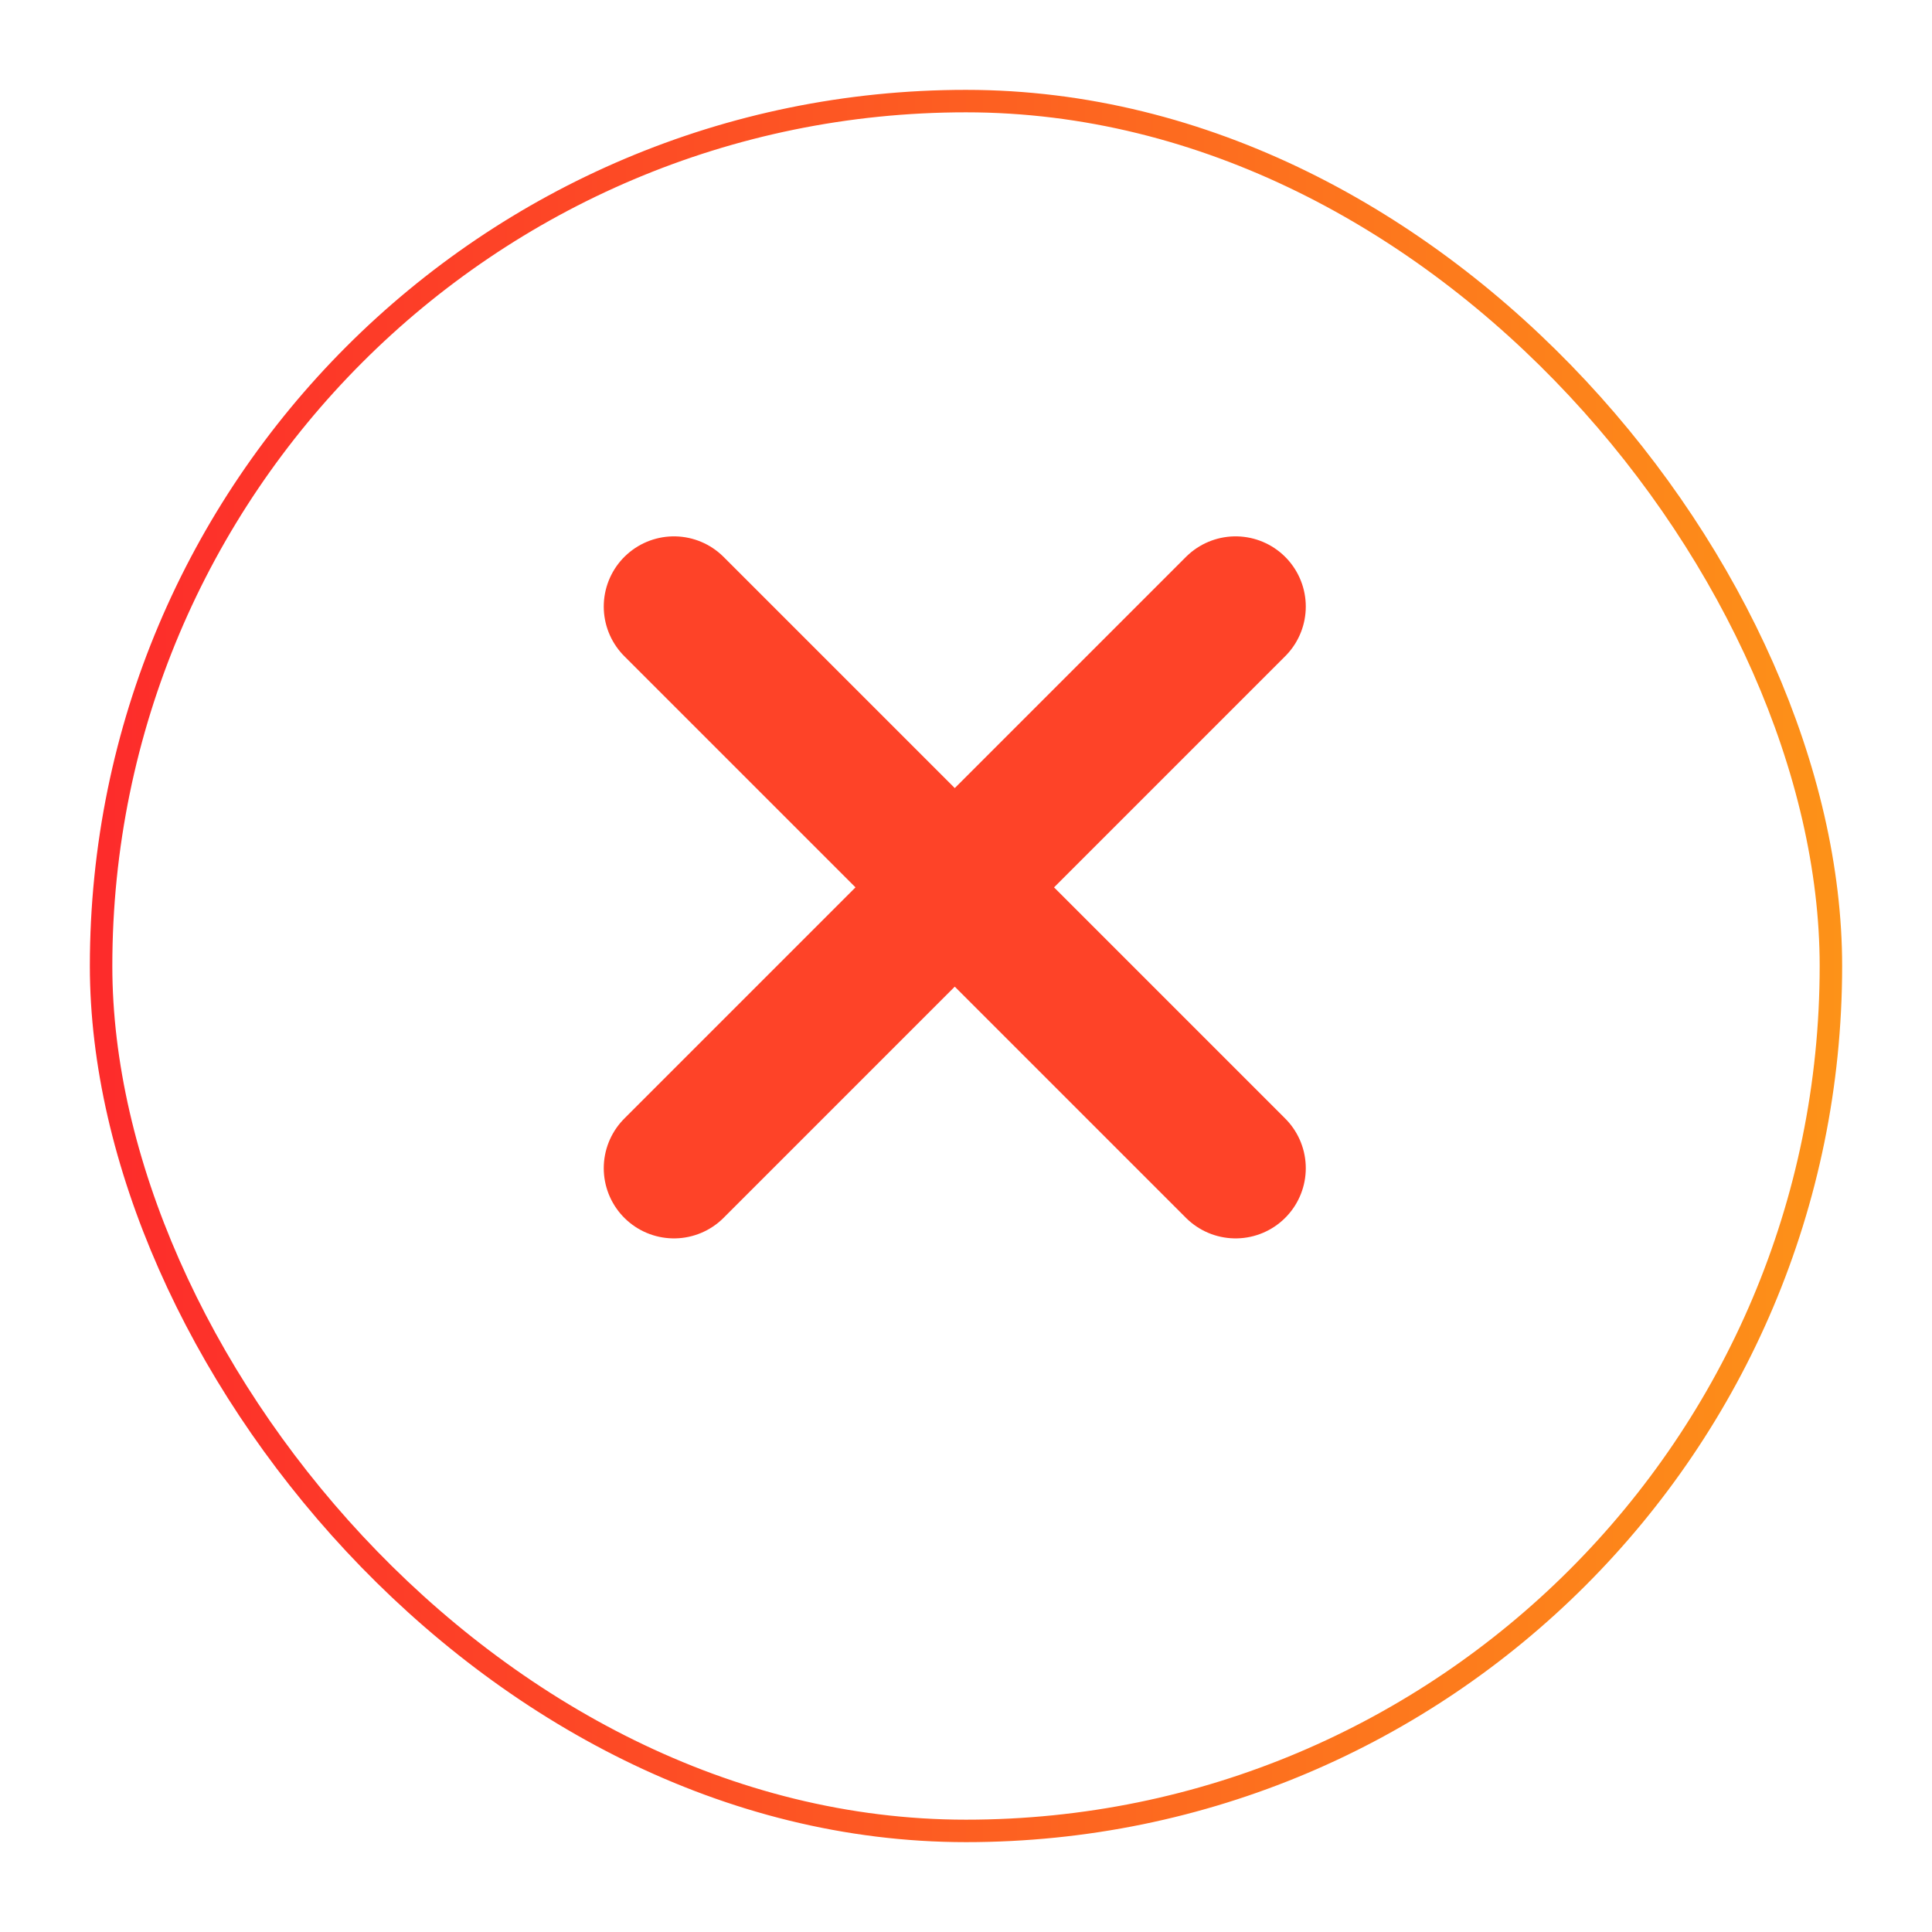 <svg width="86" height="86" viewBox="0 0 86 86" fill="none" xmlns="http://www.w3.org/2000/svg">
<g filter="url(#filter0_d_371_12)">
<rect x="4" width="78" height="78" rx="39" fill="white"/>
<rect x="4.5" y="0.5" width="77" height="77" rx="38.5" stroke="url(#paint0_linear_371_12)"/>
</g>
<path d="M30 27L55 52L30 27ZM30 52L55 27L30 52Z" fill="white"/>
<path d="M30 27L55 52M30 52L55 27" stroke="#FE4328" stroke-width="6.25" stroke-linecap="round" stroke-linejoin="round"/>
<defs>
<filter id="filter0_d_371_12" x="0" y="0" width="86" height="86" filterUnits="userSpaceOnUse" color-interpolation-filters="sRGB">
<feFlood flood-opacity="0" result="BackgroundImageFix"/>
<feColorMatrix in="SourceAlpha" type="matrix" values="0 0 0 0 0 0 0 0 0 0 0 0 0 0 0 0 0 0 127 0" result="hardAlpha"/>
<feOffset dy="4"/>
<feGaussianBlur stdDeviation="2"/>
<feComposite in2="hardAlpha" operator="out"/>
<feColorMatrix type="matrix" values="0 0 0 0 0 0 0 0 0 0 0 0 0 0 0 0 0 0 0.25 0"/>
<feBlend mode="normal" in2="BackgroundImageFix" result="effect1_dropShadow_371_12"/>
<feBlend mode="normal" in="SourceGraphic" in2="effect1_dropShadow_371_12" result="shape"/>
</filter>
<linearGradient id="paint0_linear_371_12" x1="4" y1="39" x2="82" y2="39" gradientUnits="userSpaceOnUse">
<stop stop-color="#FD2B2B"/>
<stop offset="1" stop-color="#FD9218"/>
</linearGradient>
</defs>
</svg>
